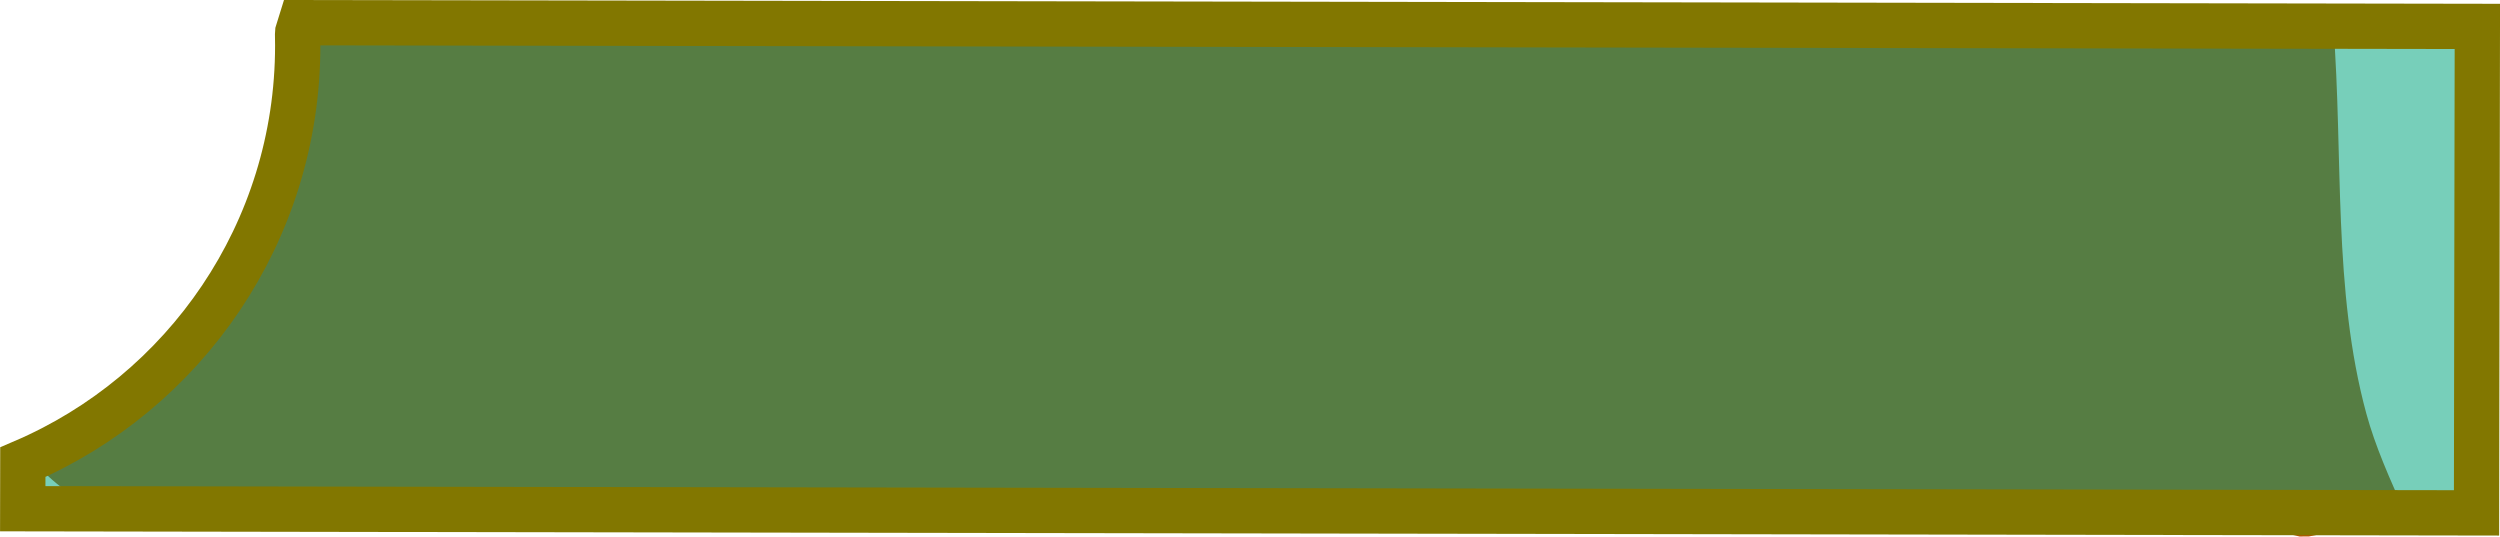 <svg version="1.1" xmlns="http://www.w3.org/2000/svg" xmlns:xlink="http://www.w3.org/1999/xlink" width="55.193" height="11.845" viewBox="0,0,55.193,11.845"><g transform="translate(-119.627,-175.685)"><g data-paper-data="{&quot;isPaintingLayer&quot;:true}" fill-rule="nonzero" stroke-linecap="butt" stroke-linejoin="miter" stroke-miterlimit="10" stroke-dasharray="" stroke-dashoffset="0" style="mix-blend-mode: normal"><path d="M170.6,187.528c-0.067,0.001 -0.135,0.001 -0.202,0.002c-0.739,-0.182 -1.511,-0.282 -2.304,-0.289c-0.65,-0.133 -1.323,-0.202 -2.012,-0.202c-0.675,0 -1.334,0.067 -1.971,0.194c-0.084,-0.019 -0.168,-0.039 -0.251,-0.059h-2.929c-0.057,0.014 -0.117,0.028 -0.18,0.042c-0.689,-0.053 -1.371,-0.09 -2.042,-0.094c-8.944,-0.061 -17.763,-0.311 -26.835,-0.303c-2.092,0.002 -6.361,1.012 -8.378,-0.34c-0.35,0.282 -0.795,0.441 -1.347,0.441c-0.672,0 -1.275,-0.525 -1.75,-1c-0.15,-0.15 -0.264,-0.316 -0.349,-0.495c3.474,-1.567 5.892,-5.061 5.892,-9.12c0,-0.119 -0.002,-0.238 -0.006,-0.356c0.419,-0.049 0.839,-0.104 1.255,-0.164c0.719,0.092 1.433,0.17 2.123,0.167c4.95,-0.022 9.901,-0.118 14.851,-0.101c0.226,0.001 0.476,0.097 0.703,0.101c4.957,0.088 9.871,0.217 14.845,0.202c3.831,-0.012 7.533,0.129 11.427,0.102c0.223,2.867 -0.016,5.827 0.73,8.564c0.192,0.706 0.516,1.442 0.859,2.19c-0.075,-0.008 -0.149,-0.021 -0.222,-0.037c-0.616,0.251 -1.254,0.431 -1.908,0.556z" fill="#b85000" stroke="none" stroke-width="0.5"/><path d="M174.32,176.268l-0.018,10.74l-54.173,-0.092l0.002,-1.027c3.569,-1.527 6.069,-5.07 6.069,-9.198c0,-0.086 -0.001,-0.171 -0.003,-0.257c0,-0.01 0,-0.02 0.001,-0.03c0.024,-0.072 0.048,-0.145 0.07,-0.218z" fill-opacity="0.533" fill="#00a67e" stroke="#827700" stroke-width="1"/></g></g></svg>